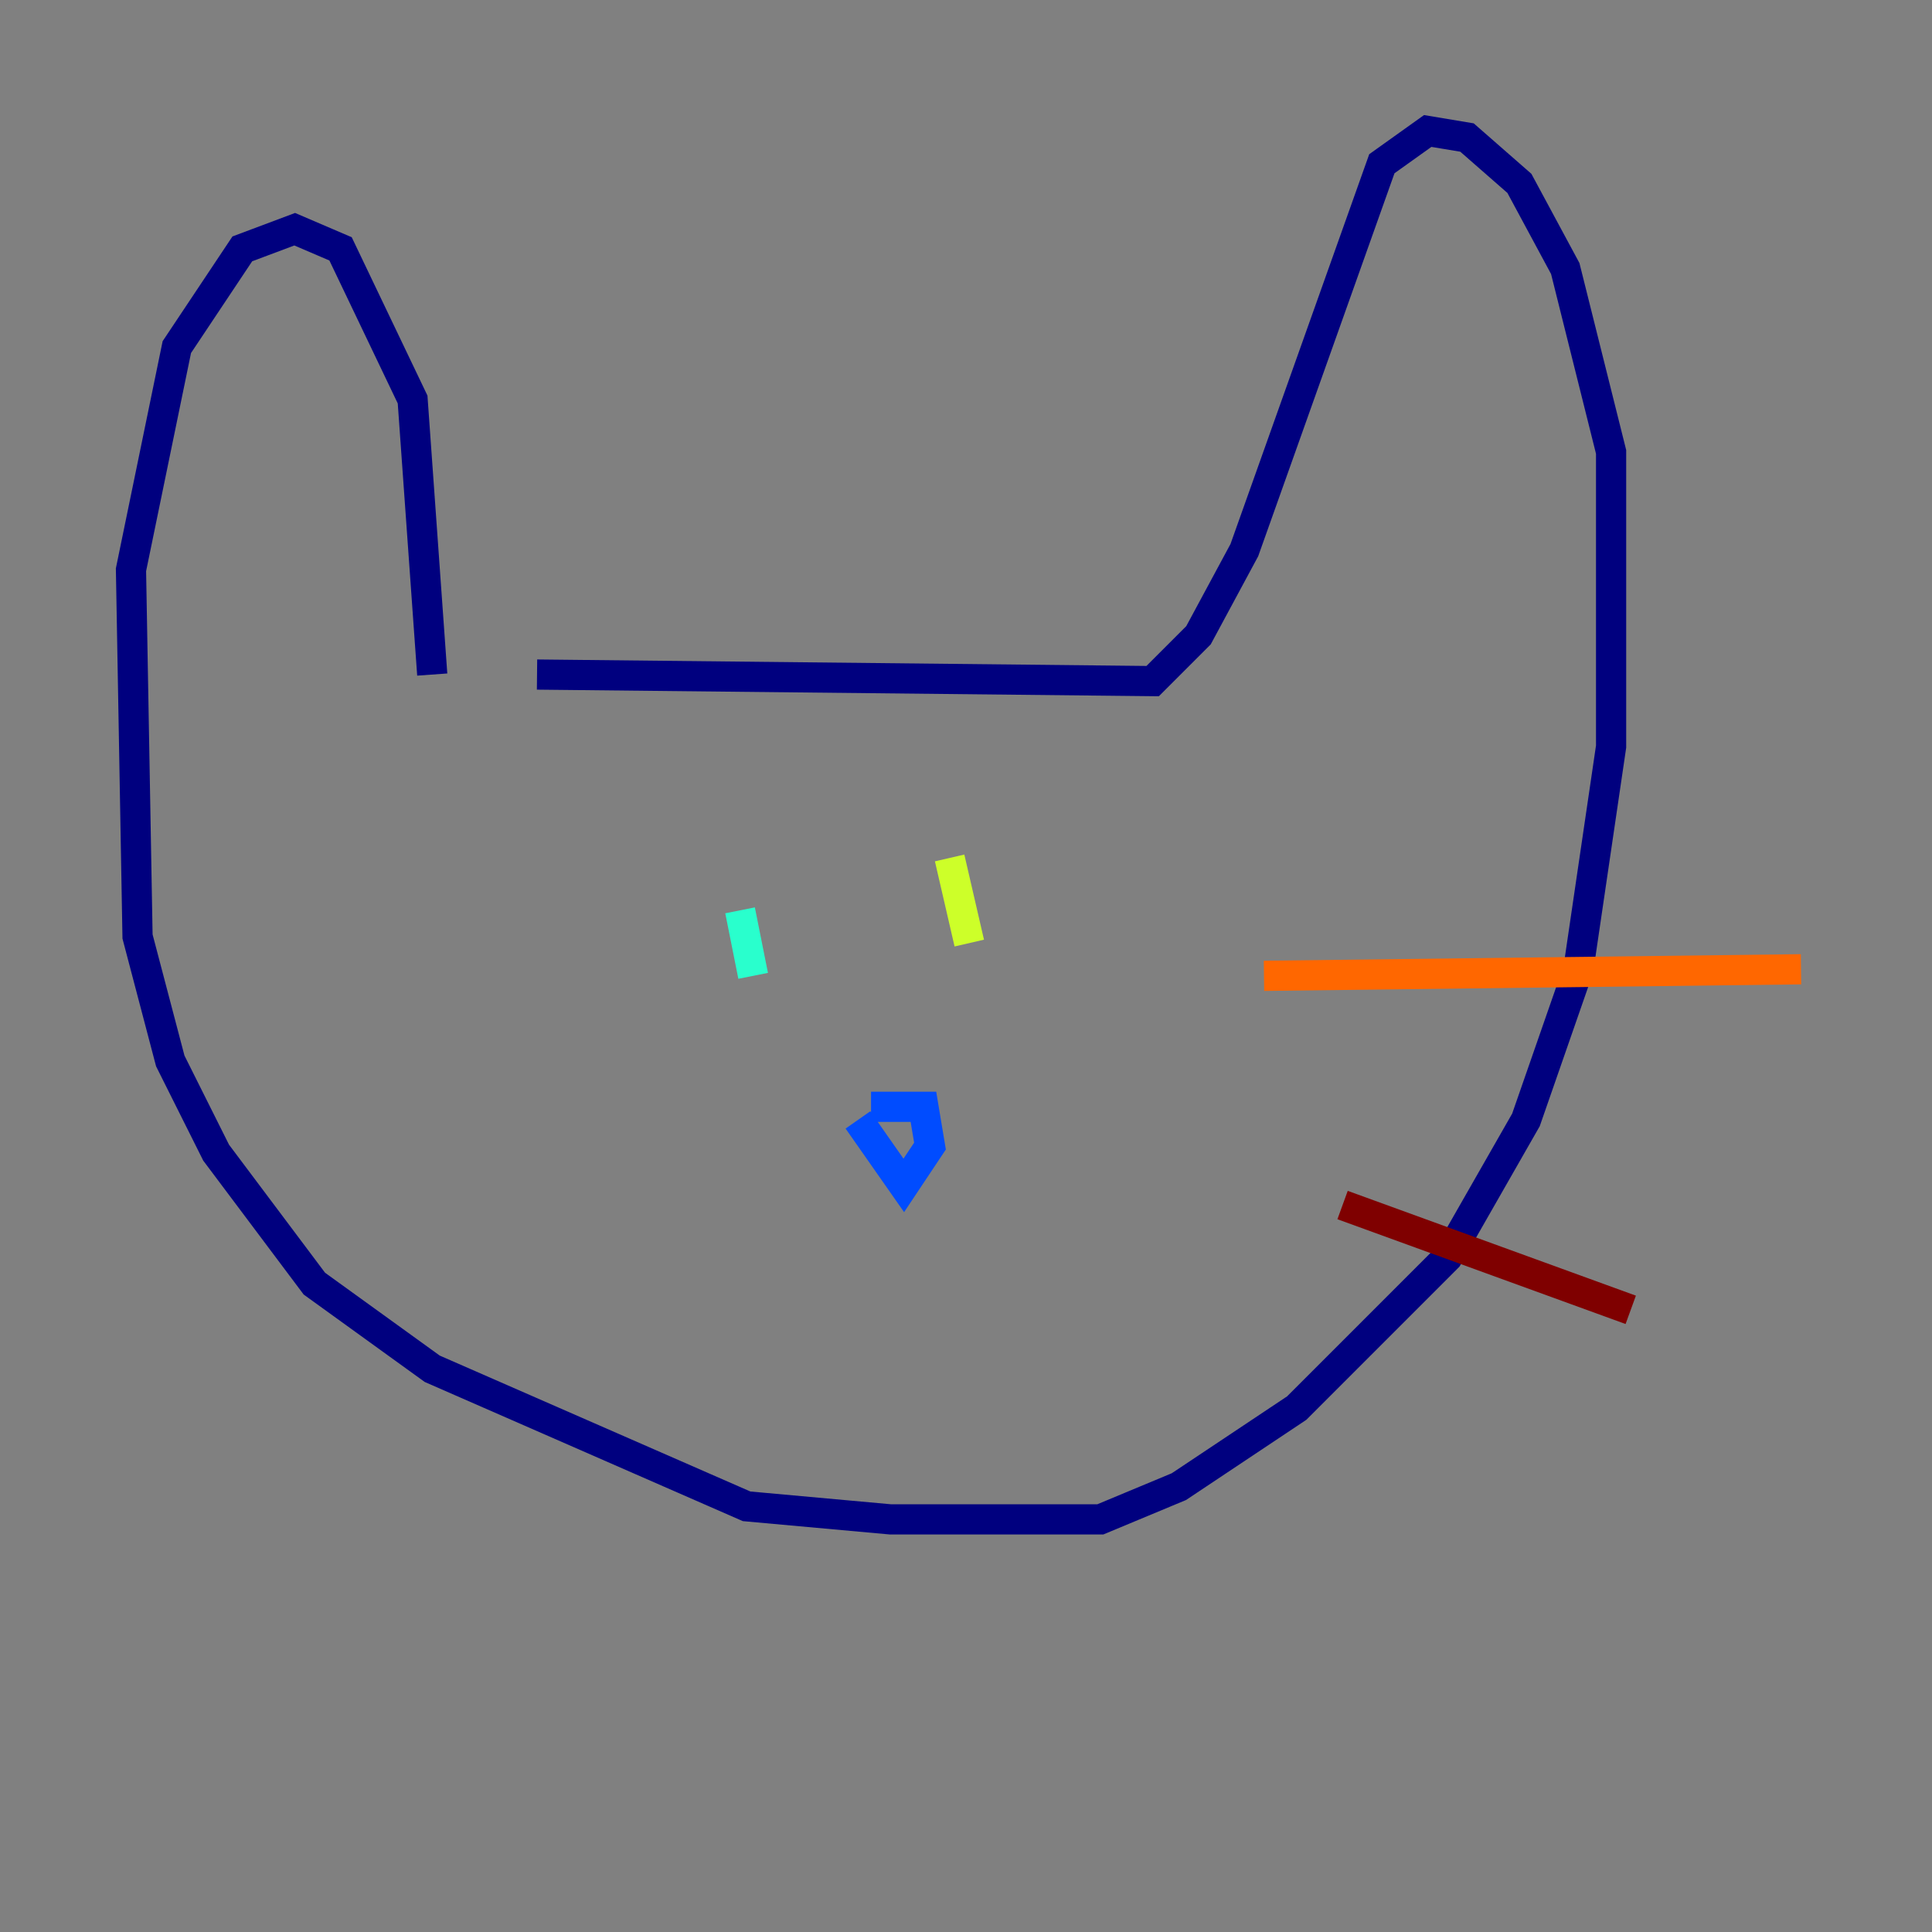 <?xml version="1.0" encoding="utf-8" ?>
<svg baseProfile="tiny" height="128" version="1.2" viewBox="0,0,128,128" width="128" xmlns="http://www.w3.org/2000/svg" xmlns:ev="http://www.w3.org/2001/xml-events" xmlns:xlink="http://www.w3.org/1999/xlink"><rect x="0" y="0" width="128" height="128" fill="#808080" stroke="none"/><defs /><polyline fill="none" points="28.637,44.691 27.336,26.468 22.563,16.488 19.525,15.186 16.054,16.488 11.715,22.997 8.678,37.749 9.112,62.047 11.281,70.291 14.319,76.366 20.827,85.044 28.637,90.685 49.464,99.797 59.01,100.664 72.895,100.664 78.102,98.495 85.912,93.288 95.891,83.308 101.098,74.197 104.57,64.217 106.739,49.464 106.739,29.939 103.702,17.79 100.664,12.149 97.193,9.112 94.59,8.678 91.552,10.848 82.441,36.447 79.403,42.088 76.366,45.125 35.58,44.691" stroke="#00007f" stroke-width="2" /><polyline fill="none" points="57.709,73.329 61.18,73.329 61.614,75.932 59.878,78.536 56.841,74.197" stroke="#004cff" stroke-width="2" /><polyline fill="none" points="49.031,60.312 49.898,64.651" stroke="#29ffcd" stroke-width="2" /><polyline fill="none" points="62.915,56.841 64.217,62.481" stroke="#cdff29" stroke-width="2" /><polyline fill="none" points="83.742,64.651 119.322,64.217" stroke="#ff6700" stroke-width="2" /><polyline fill="none" points="88.949,79.837 108.041,86.78" stroke="#7f0000" stroke-width="2" /></svg>